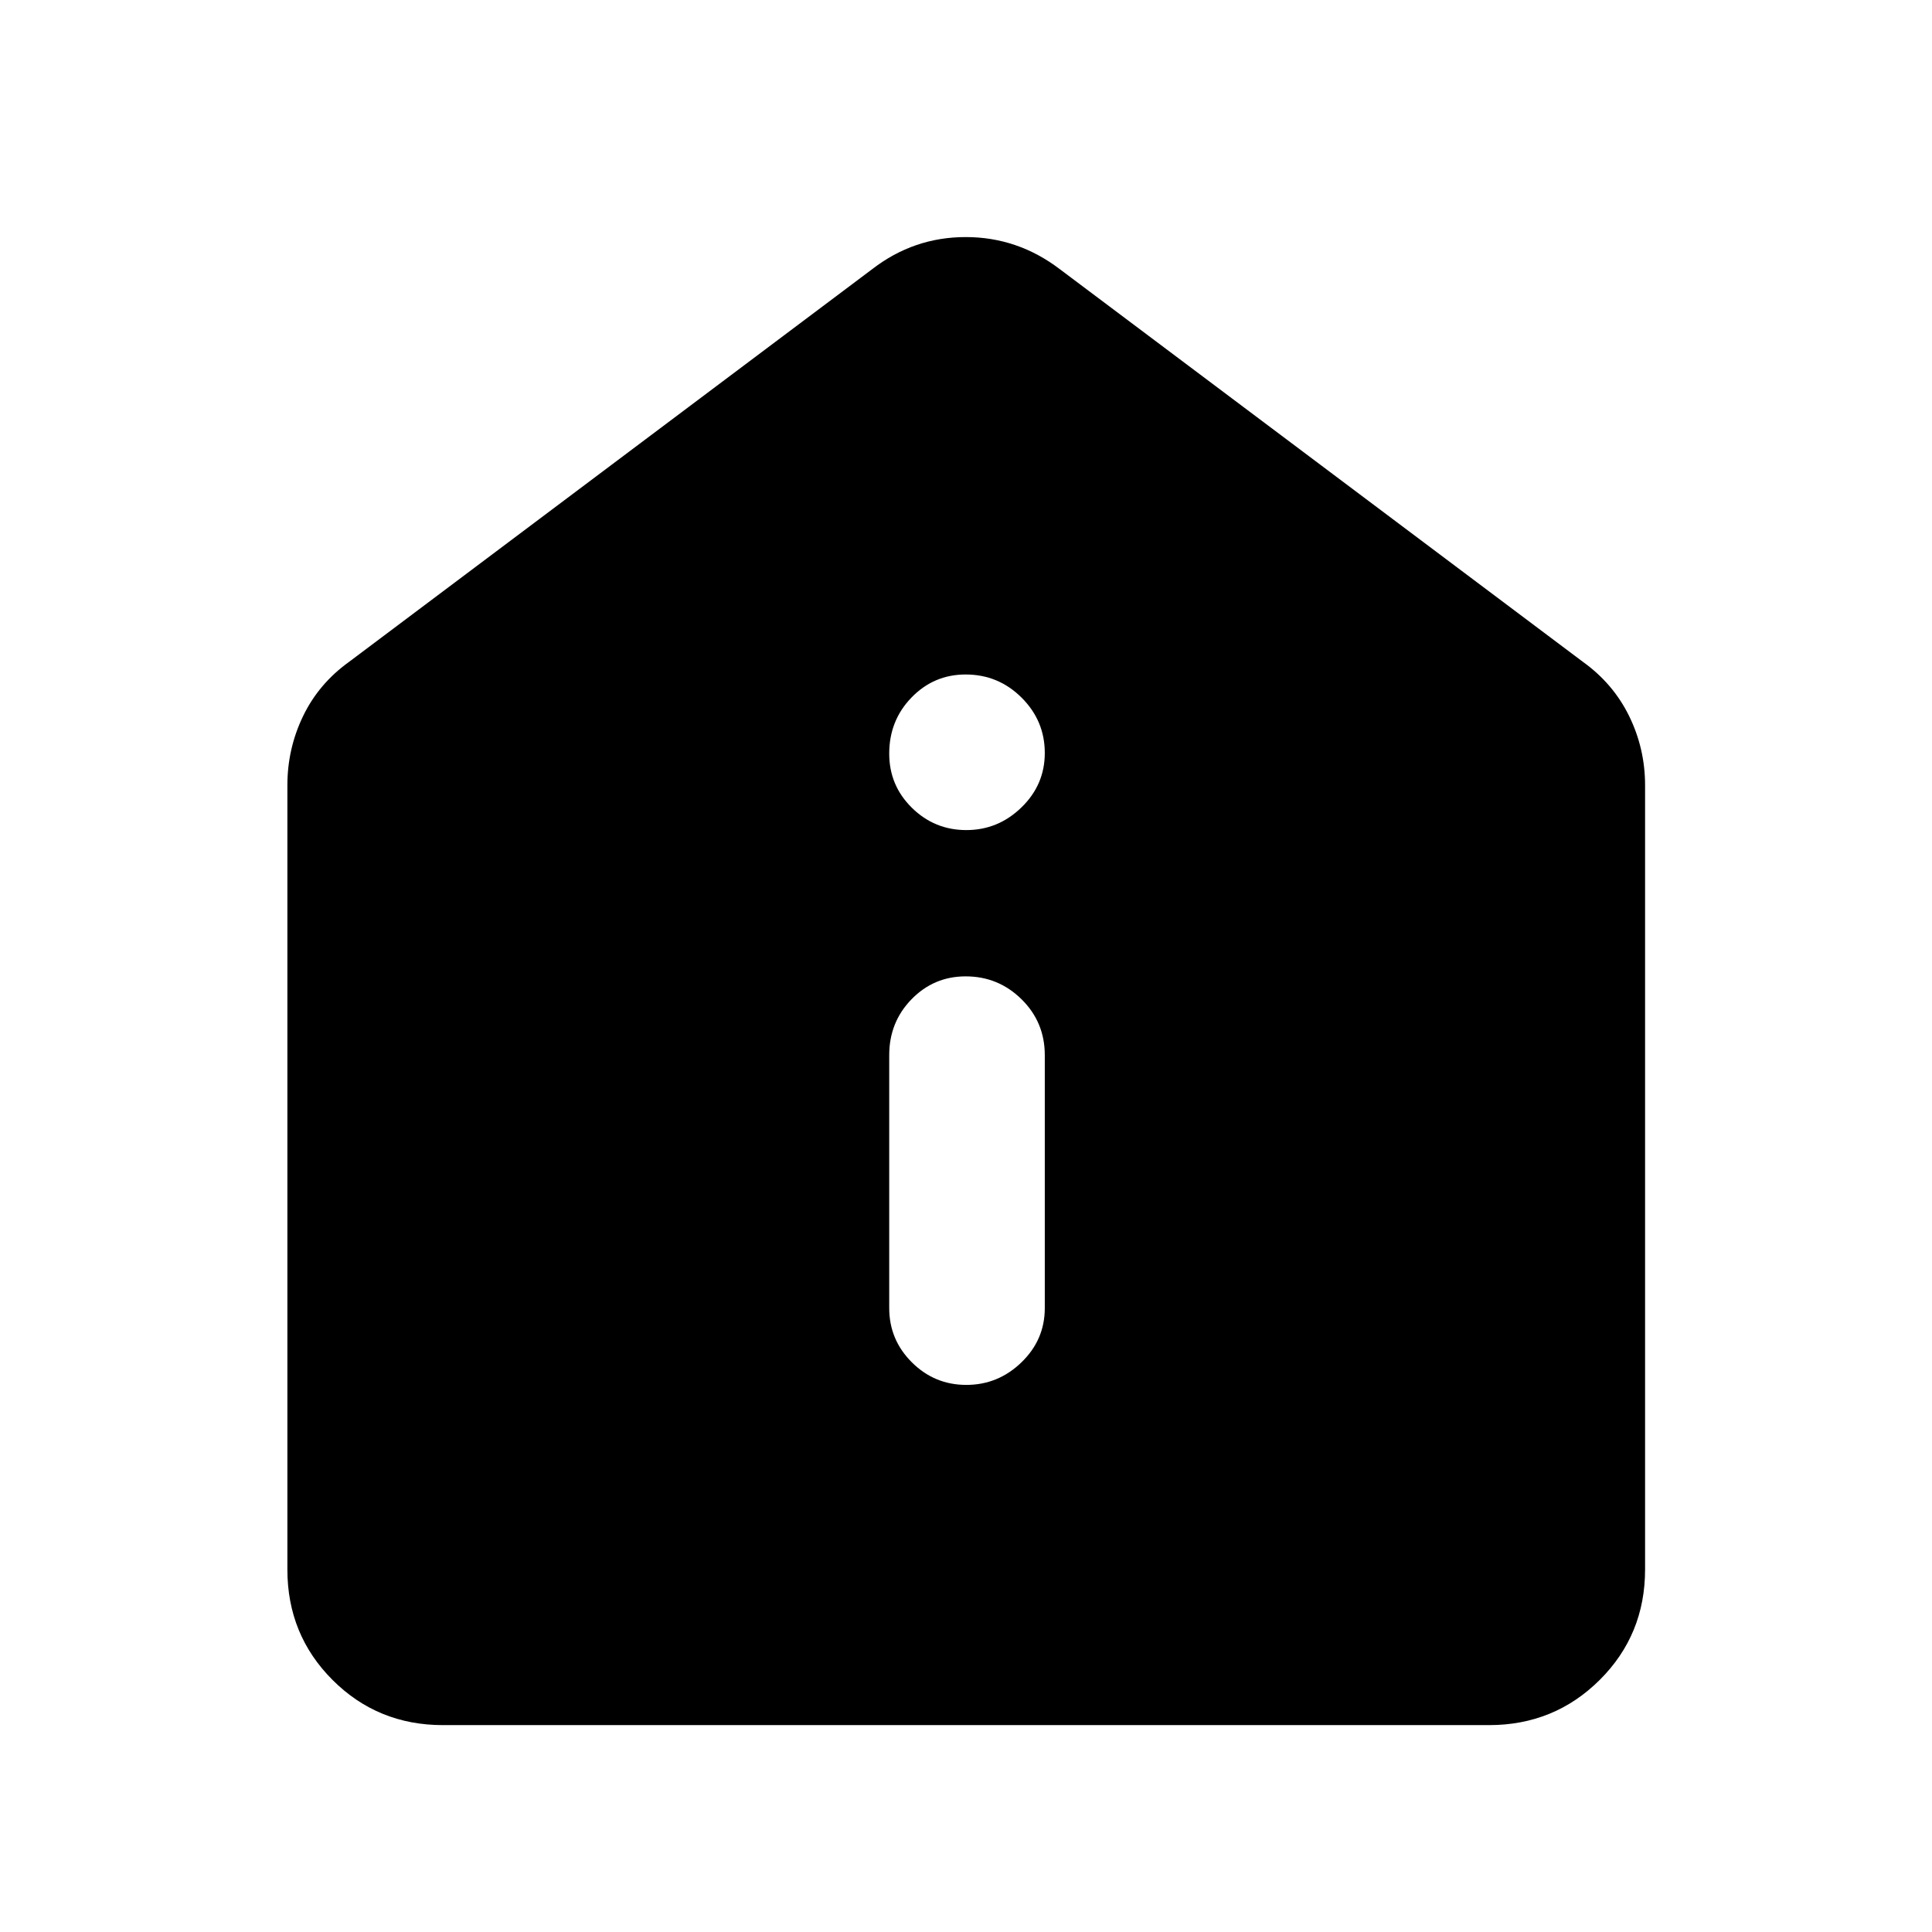 <svg xmlns="http://www.w3.org/2000/svg" height="48" viewBox="0 -960 960 960" width="48"><path d="M480.16-271.85q15.8 0 27.39-11.21 11.6-11.21 11.6-26.94v-125.7q0-16.39-11.55-27.77-11.54-11.38-27.78-11.38-15.8 0-26.89 11.38-11.08 11.38-11.08 27.77V-310q0 15.73 11.25 26.94 11.26 11.21 27.06 11.21Zm0-275.69q15.8 0 27.39-11.26 11.6-11.25 11.6-27.05 0-16.04-11.55-27.52-11.54-11.48-27.78-11.48-15.8 0-26.89 11.43-11.08 11.43-11.08 27.9 0 15.81 11.25 26.89 11.26 11.09 27.06 11.09ZM220.11-102.8q-32.43 0-54.87-22.44-22.44-22.44-22.44-54.87V-569.8q0-18.18 7.79-34.35 7.79-16.16 22.89-27l259.89-195.09q20.64-15.96 46.47-15.96t46.79 15.96l259.89 195.09q15.1 10.84 23.01 27 7.9 16.17 7.9 34.35v389.69q0 32.43-22.55 54.87-22.56 22.44-54.99 22.44H220.11Z"/></svg>